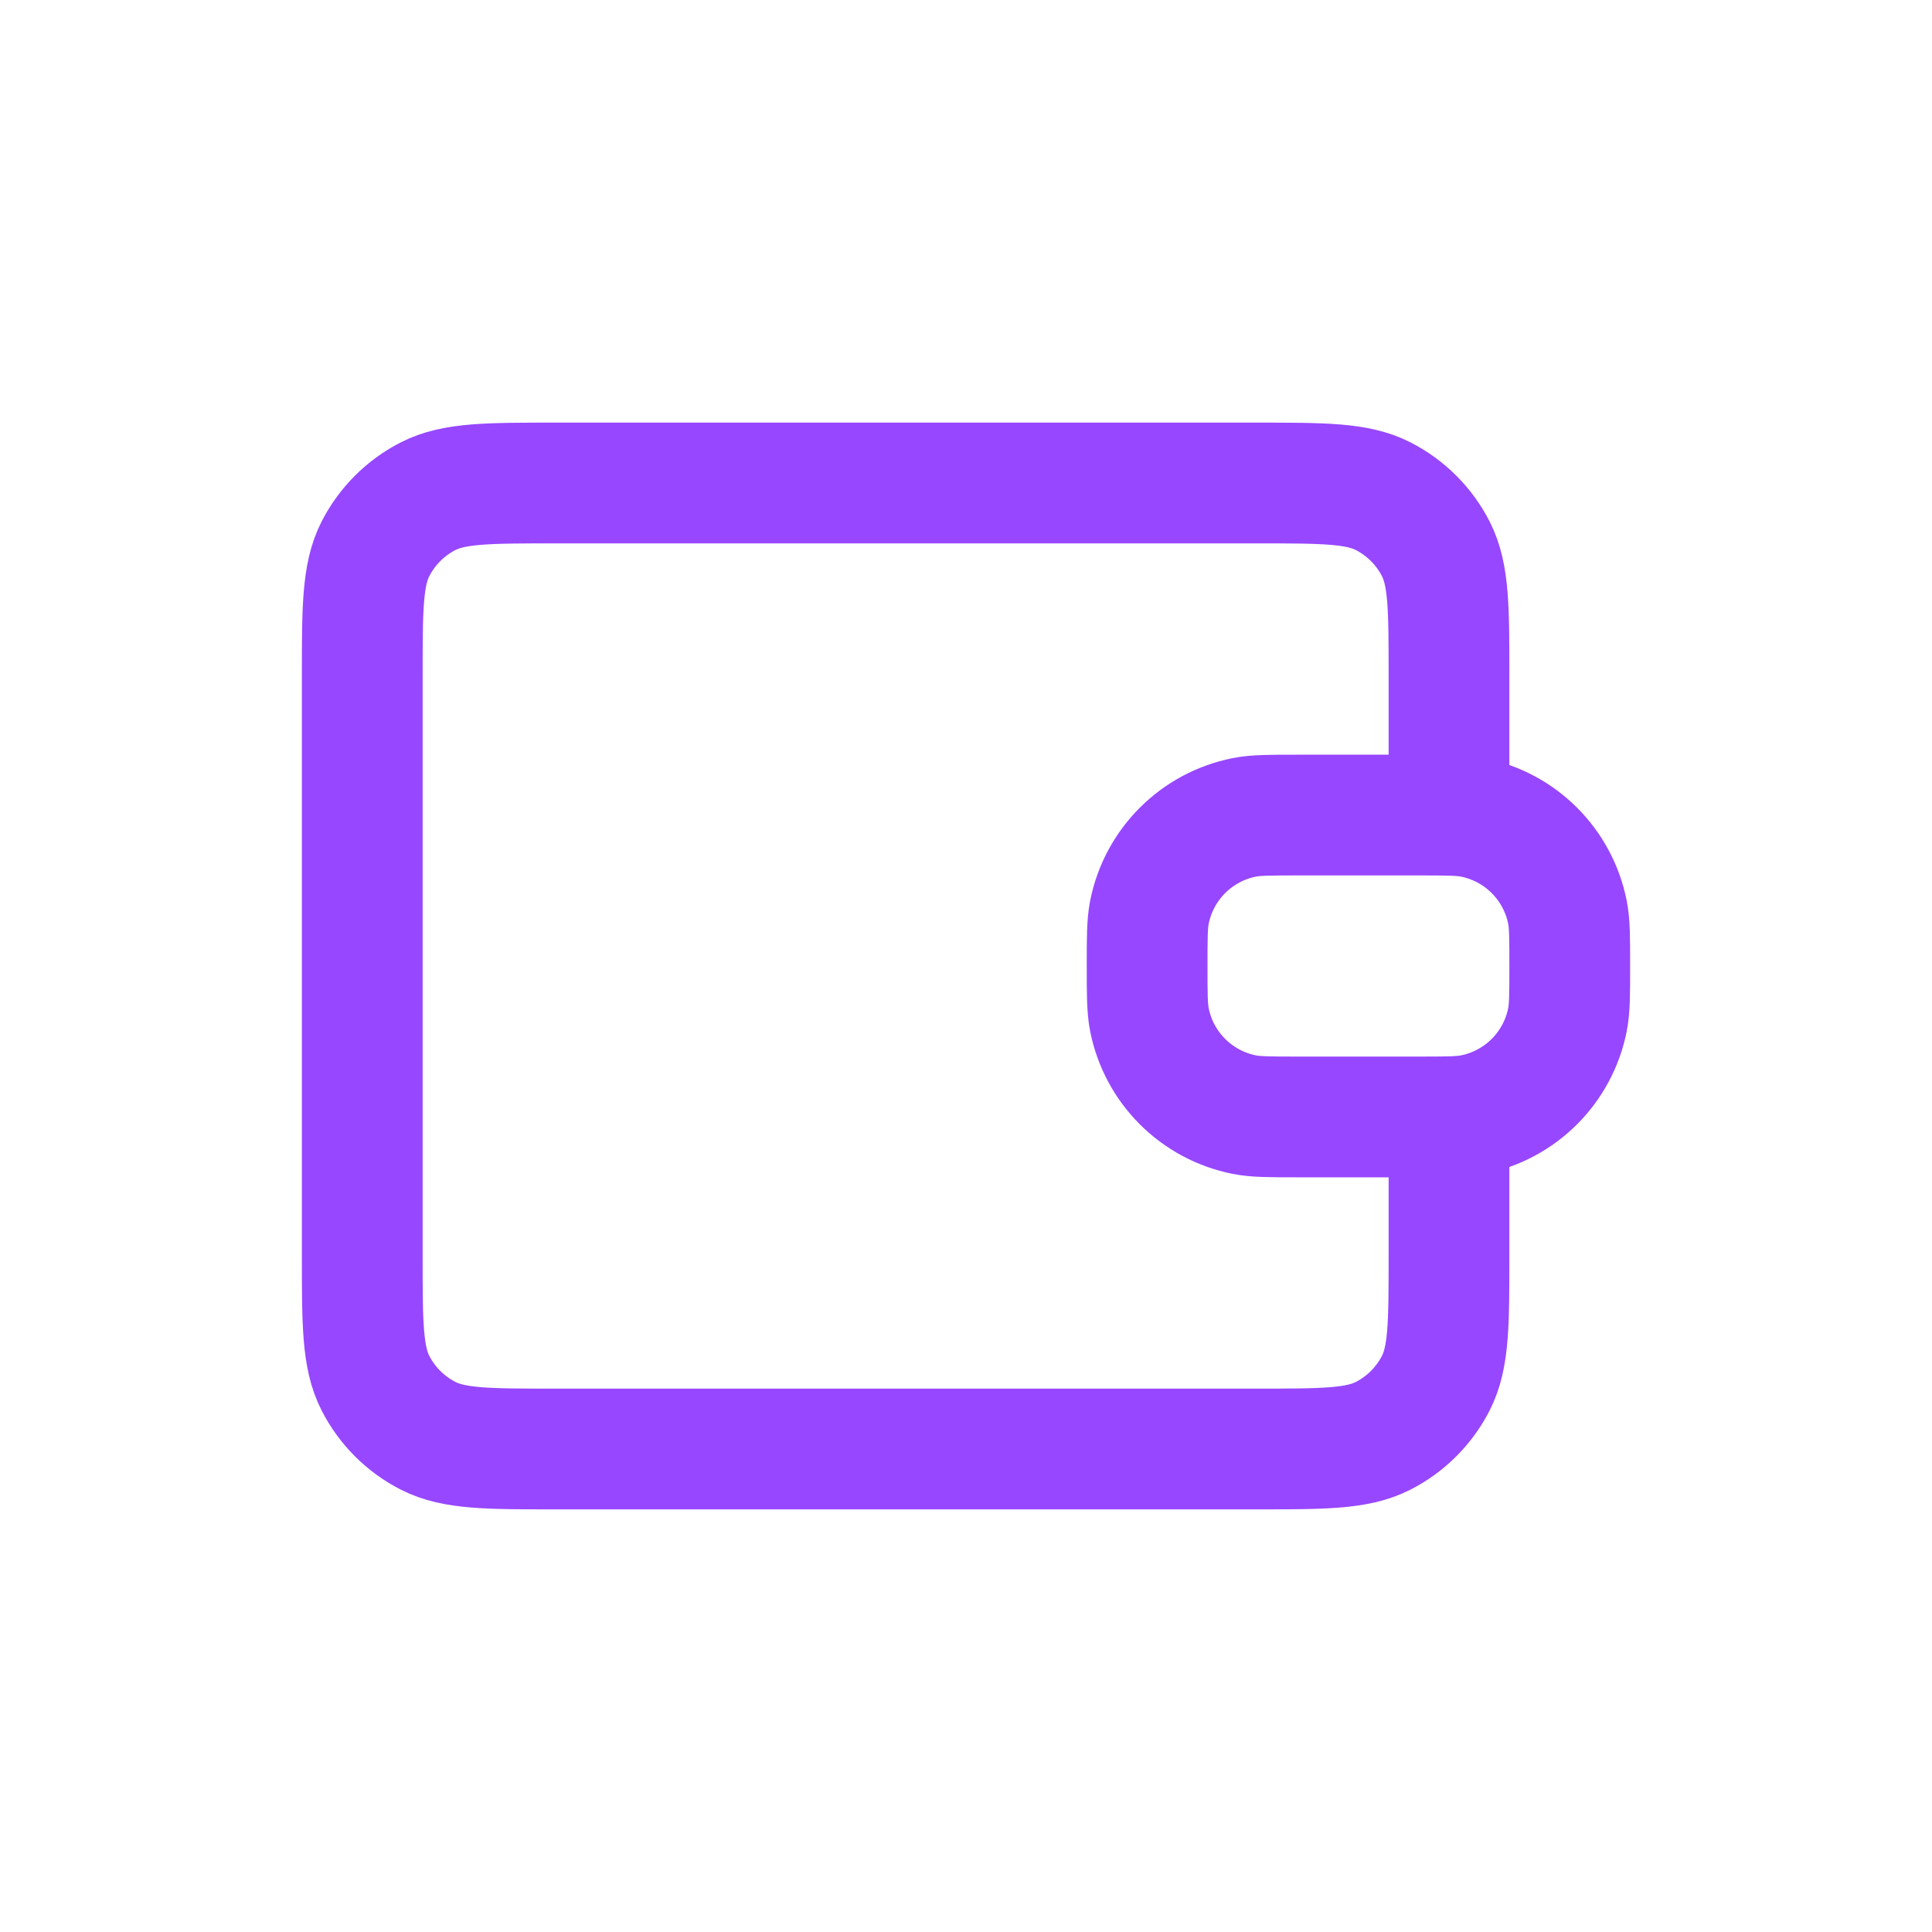 <svg width="32" height="32" viewBox="0 0 32 32" fill="none" xmlns="http://www.w3.org/2000/svg">
<path d="M24 13.5V11.2C24 10.08 24 9.52 23.782 9.092C23.59 8.716 23.284 8.41 22.908 8.218C22.48 8 21.92 8 20.8 8H9.2C8.08 8 7.52 8 7.092 8.218C6.716 8.41 6.41 8.716 6.218 9.092C6 9.52 6 10.08 6 11.2V20.8C6 21.92 6 22.48 6.218 22.908C6.41 23.284 6.716 23.59 7.092 23.782C7.52 24 8.08 24 9.2 24L20.8 24C21.92 24 22.48 24 22.908 23.782C23.284 23.59 23.59 23.284 23.782 22.908C24 22.48 24 21.92 24 20.8V18.5M19 16C19 15.535 19 15.303 19.038 15.11C19.196 14.316 19.816 13.696 20.61 13.538C20.803 13.5 21.035 13.5 21.5 13.5H23.5C23.965 13.5 24.197 13.5 24.39 13.538C25.184 13.696 25.804 14.316 25.962 15.11C26 15.303 26 15.535 26 16C26 16.465 26 16.697 25.962 16.89C25.804 17.684 25.184 18.304 24.39 18.462C24.197 18.5 23.965 18.5 23.5 18.5H21.5C21.035 18.5 20.803 18.5 20.61 18.462C19.816 18.304 19.196 17.684 19.038 16.89C19 16.697 19 16.465 19 16Z" stroke="#9747FF" stroke-width="2" stroke-linecap="round" stroke-linejoin="round"/>
</svg>
